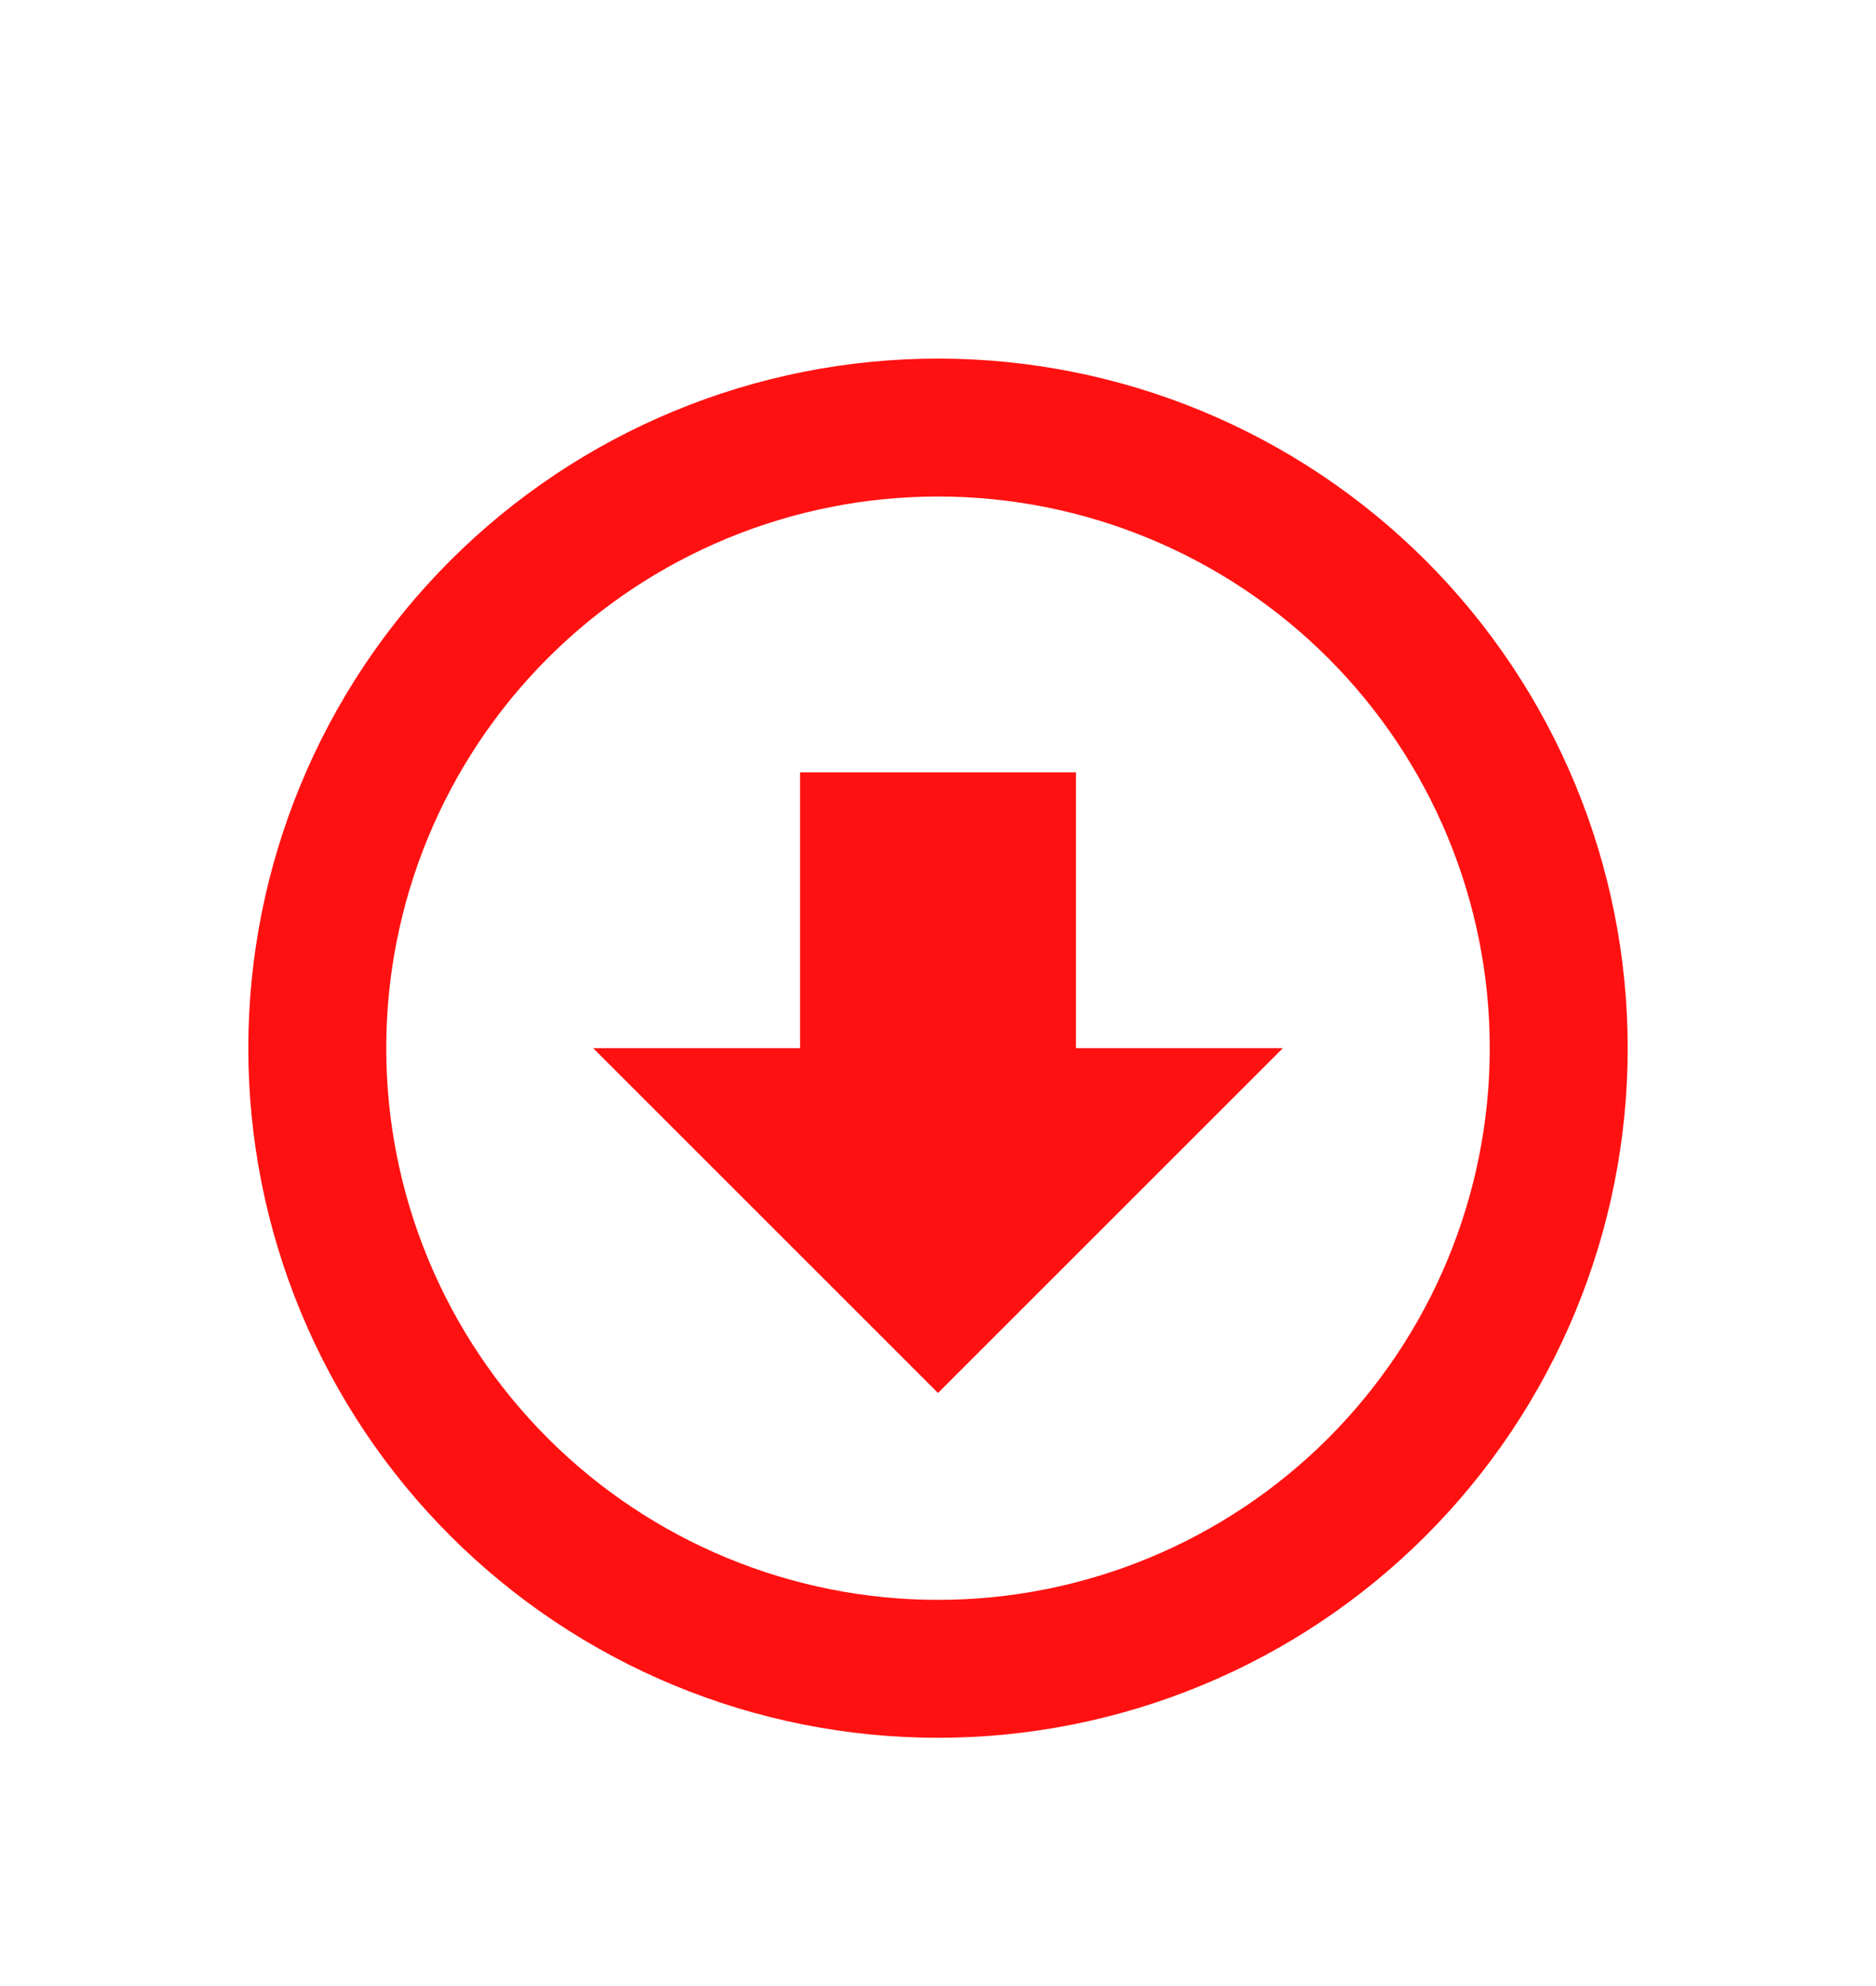<svg width="34" height="36" viewBox="0 0 34 36" fill="none" xmlns="http://www.w3.org/2000/svg">
<g filter="url(#filter0_d)">
<path d="M17 21.25L10.75 15H14.5V10L19.5 10V15L23.25 15L17 21.25ZM17 2.5C18.642 2.5 20.267 2.823 21.784 3.451C23.3 4.08 24.678 5 25.839 6.161C28.183 8.505 29.5 11.685 29.5 15C29.5 18.315 28.183 21.495 25.839 23.839C23.495 26.183 20.315 27.5 17 27.5C15.358 27.5 13.733 27.177 12.216 26.549C10.7 25.92 9.322 25 8.161 23.839C7 22.678 6.08 21.3 5.452 19.784C4.823 18.267 4.5 16.642 4.5 15C4.5 11.685 5.817 8.505 8.161 6.161C10.505 3.817 13.685 2.5 17 2.5ZM17 5C14.348 5 11.804 6.054 9.929 7.929C8.054 9.804 7 12.348 7 15C7 17.652 8.054 20.196 9.929 22.071C11.804 23.946 14.348 25 17 25C19.652 25 22.196 23.946 24.071 22.071C25.946 20.196 27 17.652 27 15C27 12.348 25.946 9.804 24.071 7.929C22.196 6.054 19.652 5 17 5Z" fill="#FF1111"/>
</g>
<defs>
<filter id="filter0_d" x="-2" y="0" width="38" height="38" filterUnits="userSpaceOnUse" color-interpolation-filters="sRGB">
<feFlood flood-opacity="0" result="BackgroundImageFix"/>
<feColorMatrix in="SourceAlpha" type="matrix" values="0 0 0 0 0 0 0 0 0 0 0 0 0 0 0 0 0 0 127 0"/>
<feOffset dy="4"/>
<feGaussianBlur stdDeviation="2"/>
<feColorMatrix type="matrix" values="0 0 0 0 0 0 0 0 0 0 0 0 0 0 0 0 0 0 0.25 0"/>
<feBlend mode="normal" in2="BackgroundImageFix" result="effect1_dropShadow"/>
<feBlend mode="normal" in="SourceGraphic" in2="effect1_dropShadow" result="shape"/>
</filter>
</defs>
</svg>
